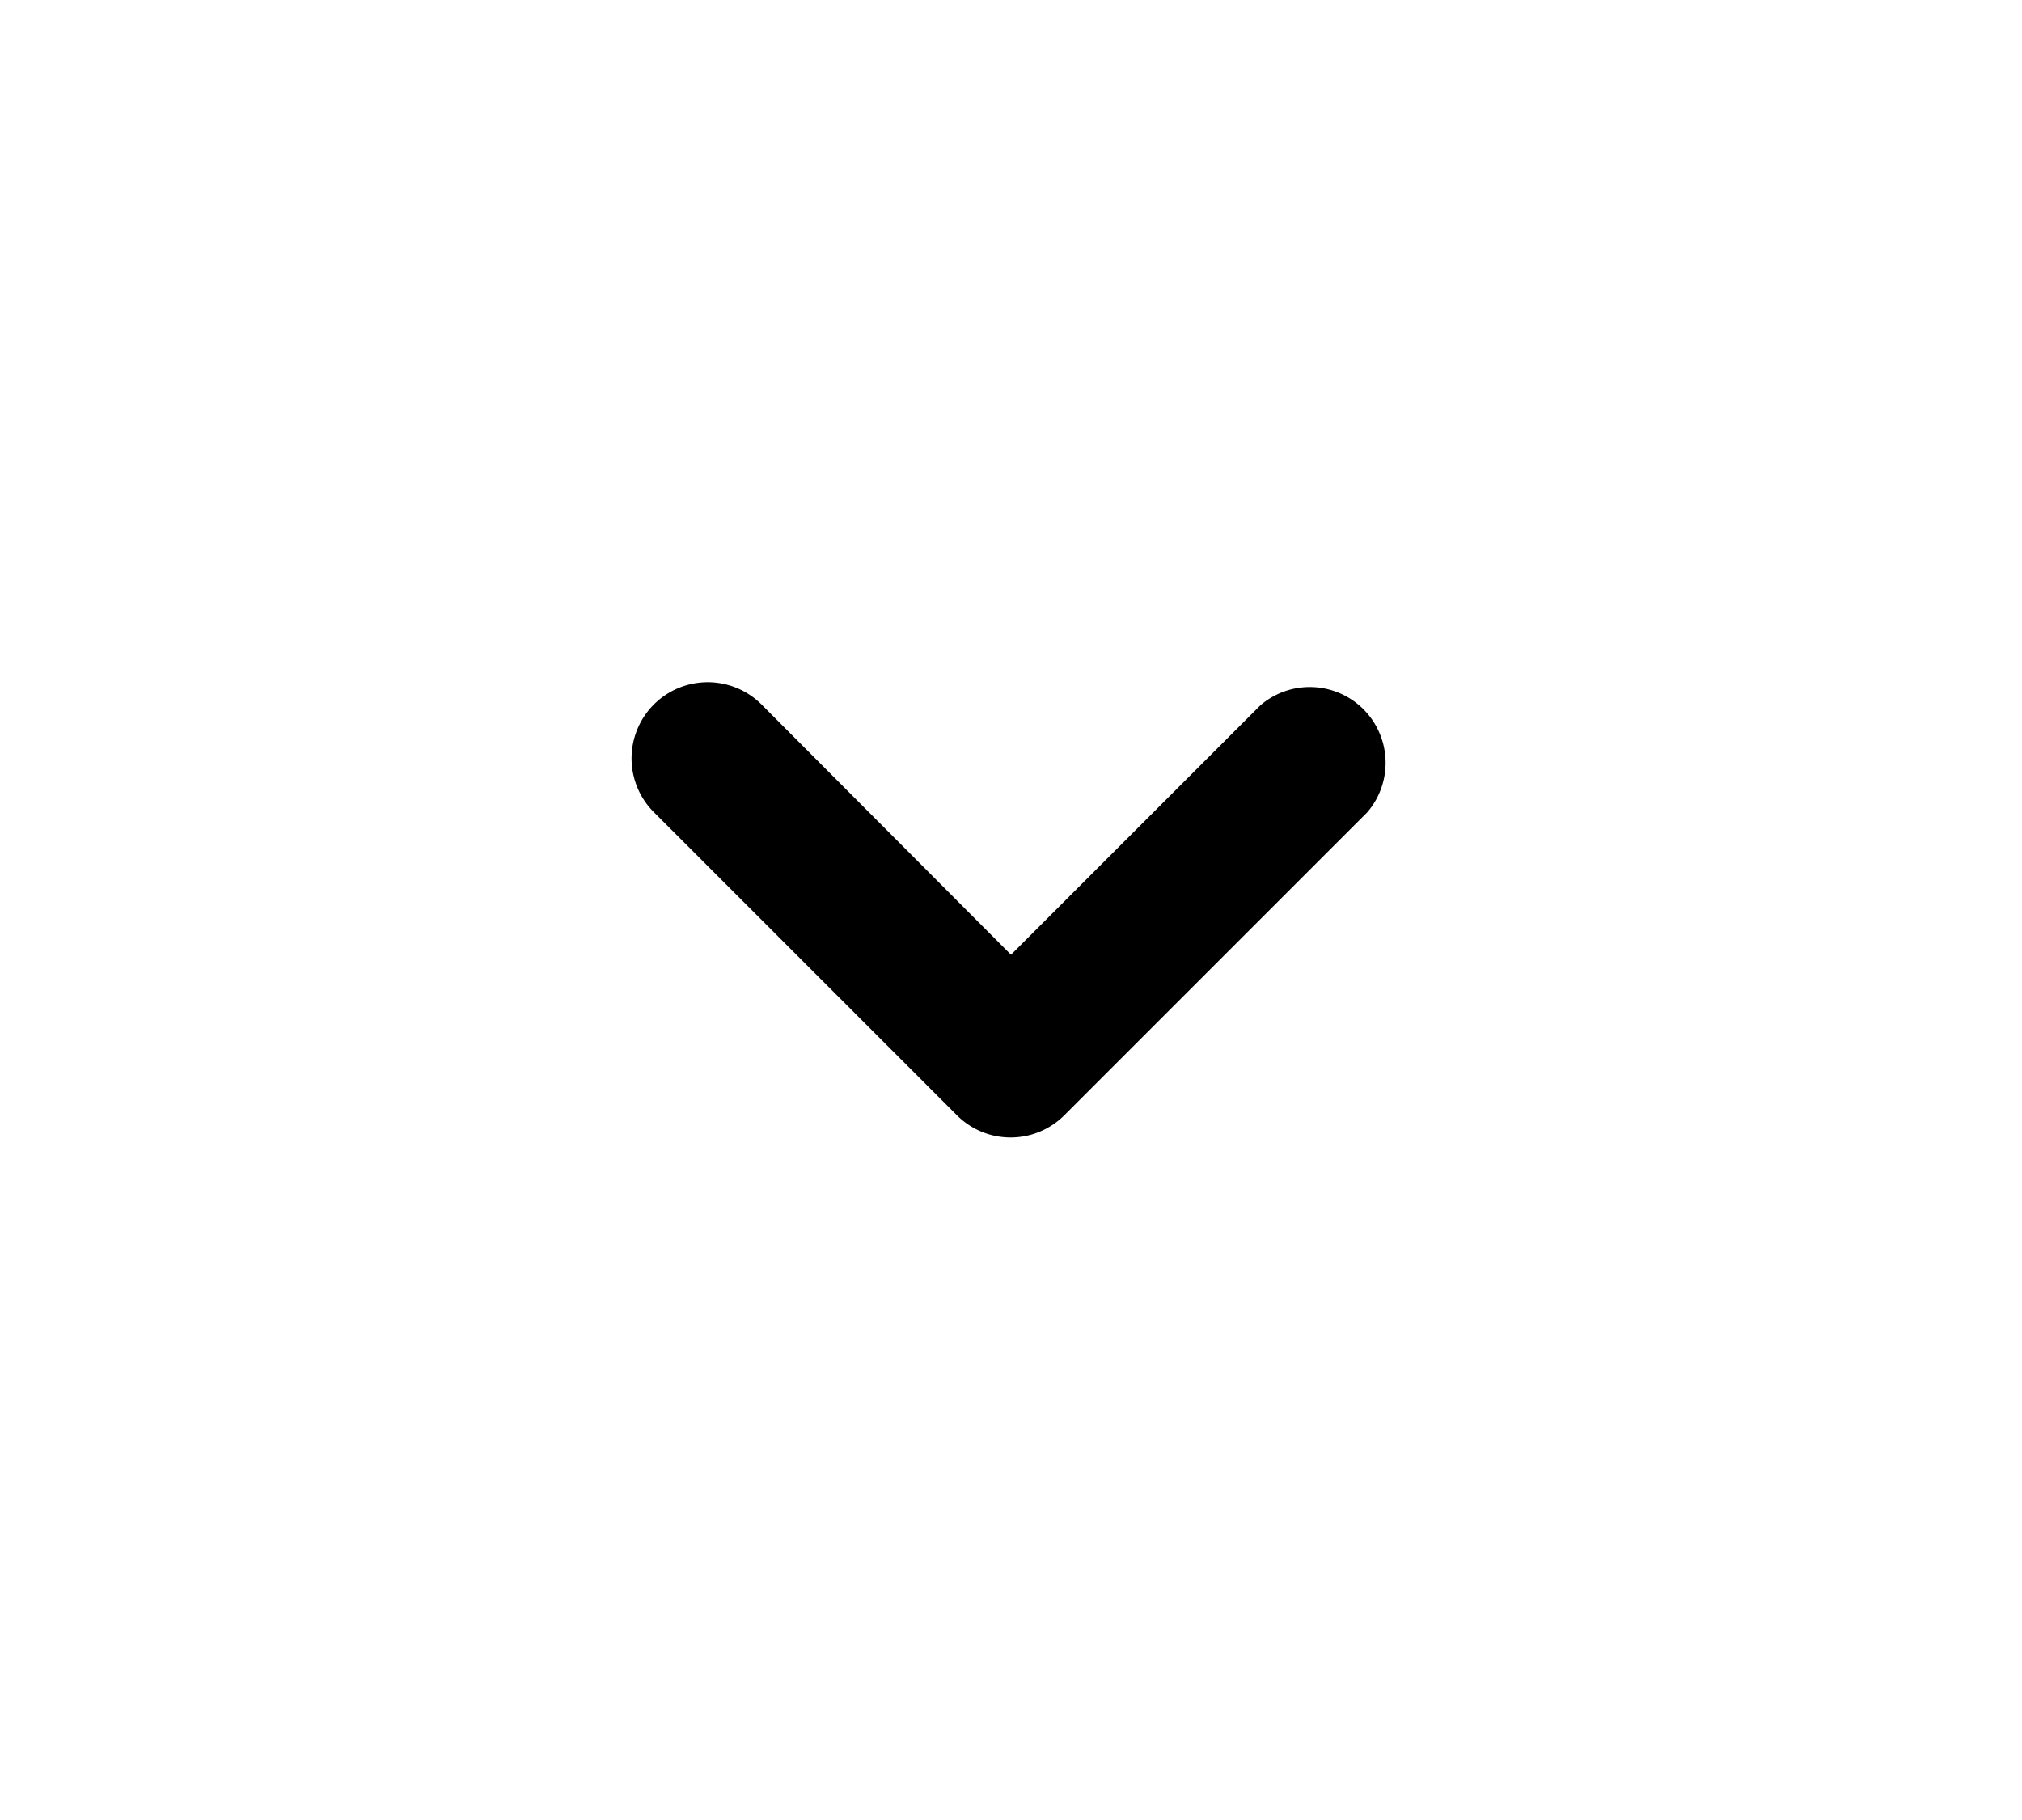 <svg height="45px" width="50px" xmlns="http://www.w3.org/2000/svg" viewBox="0 0 24 24">
            <path d="M12,15a1,1,0,0,1-.71-.29l-4-4A1,1,0,0,1,8.71,9.29L12,12.59l3.29-3.29a1,1,0,0,1,1.41,1.41l-4,4A1,1,0,0,1,12,15Z" />
          </svg>